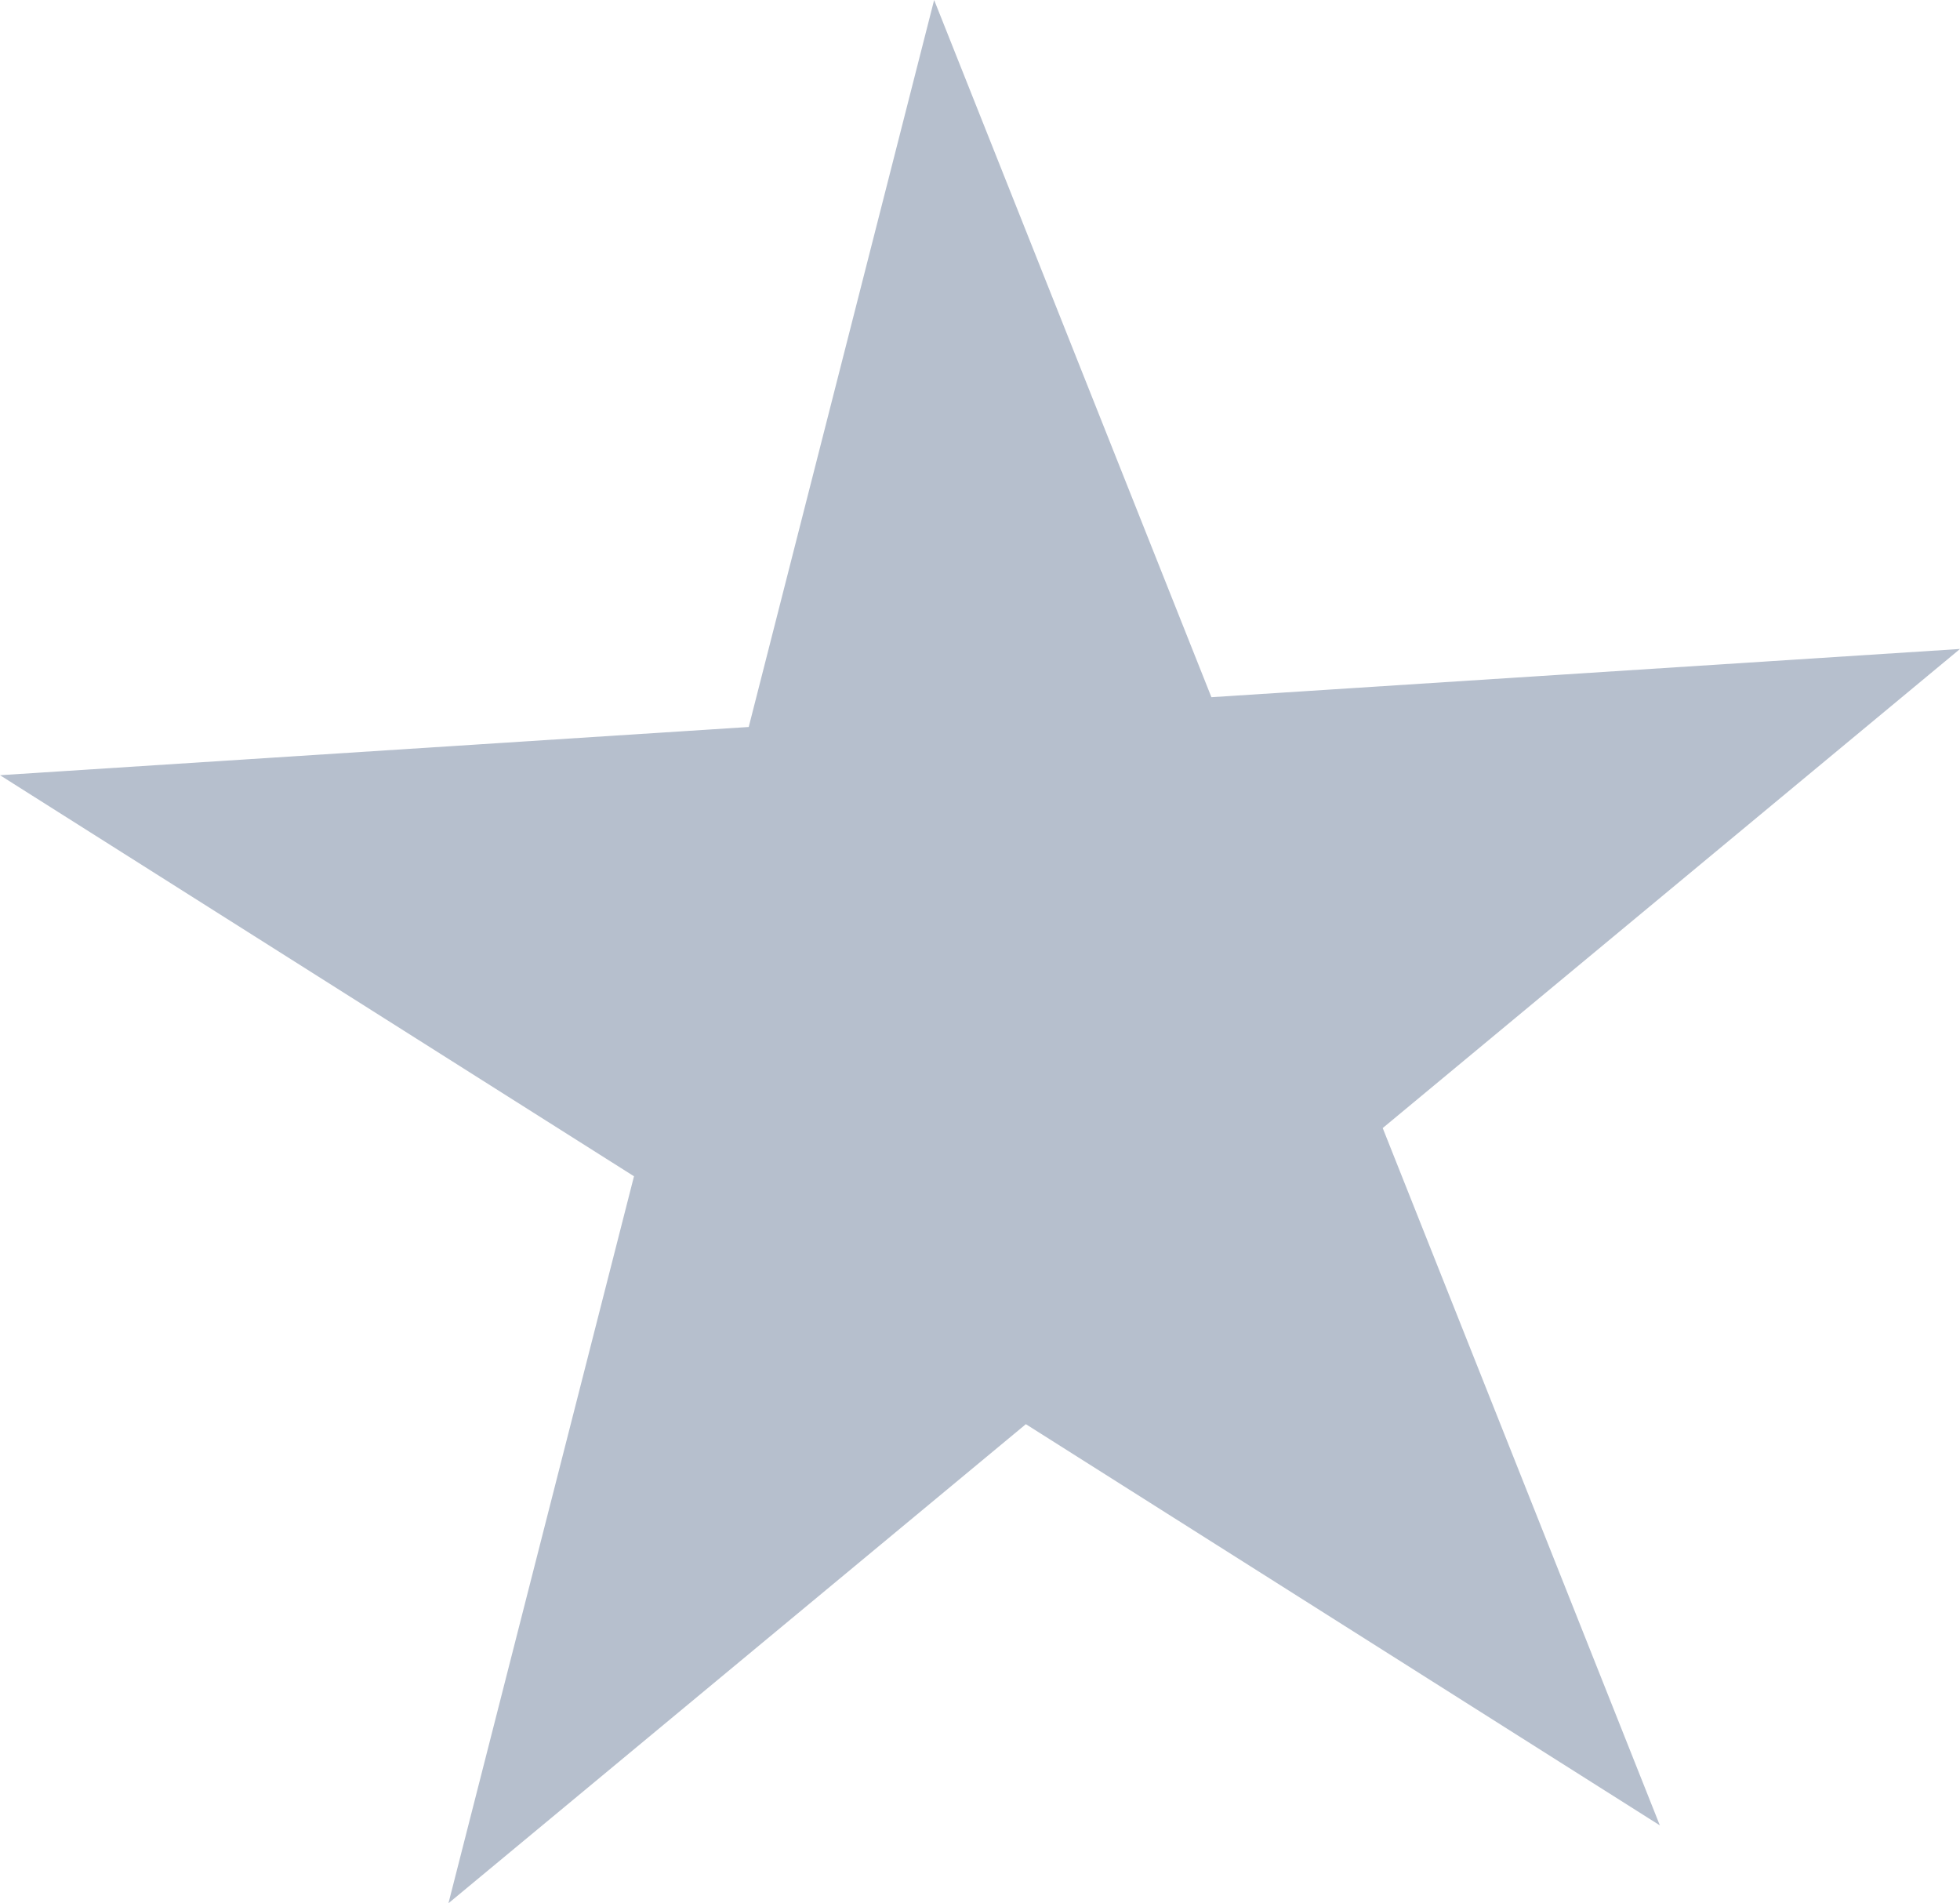 <?xml version="1.0" encoding="UTF-8"?>
<svg id="Camada_2" data-name="Camada 2" xmlns="http://www.w3.org/2000/svg" viewBox="0 0 150 145.64">
  <defs>
    <style>
      .cls-1 {
        fill: #b6bfcd;
        stroke-width: 0px;
      }
    </style>
  </defs>
  <g id="Camada_1-2" data-name="Camada 1">
    <polygon class="cls-1" points="71.49 0 92.71 53.35 150 49.66 105.82 86.32 127.03 139.68 78.51 108.98 34.32 145.64 48.52 90.01 0 59.32 57.3 55.63 71.49 0"/>
  </g>
</svg>